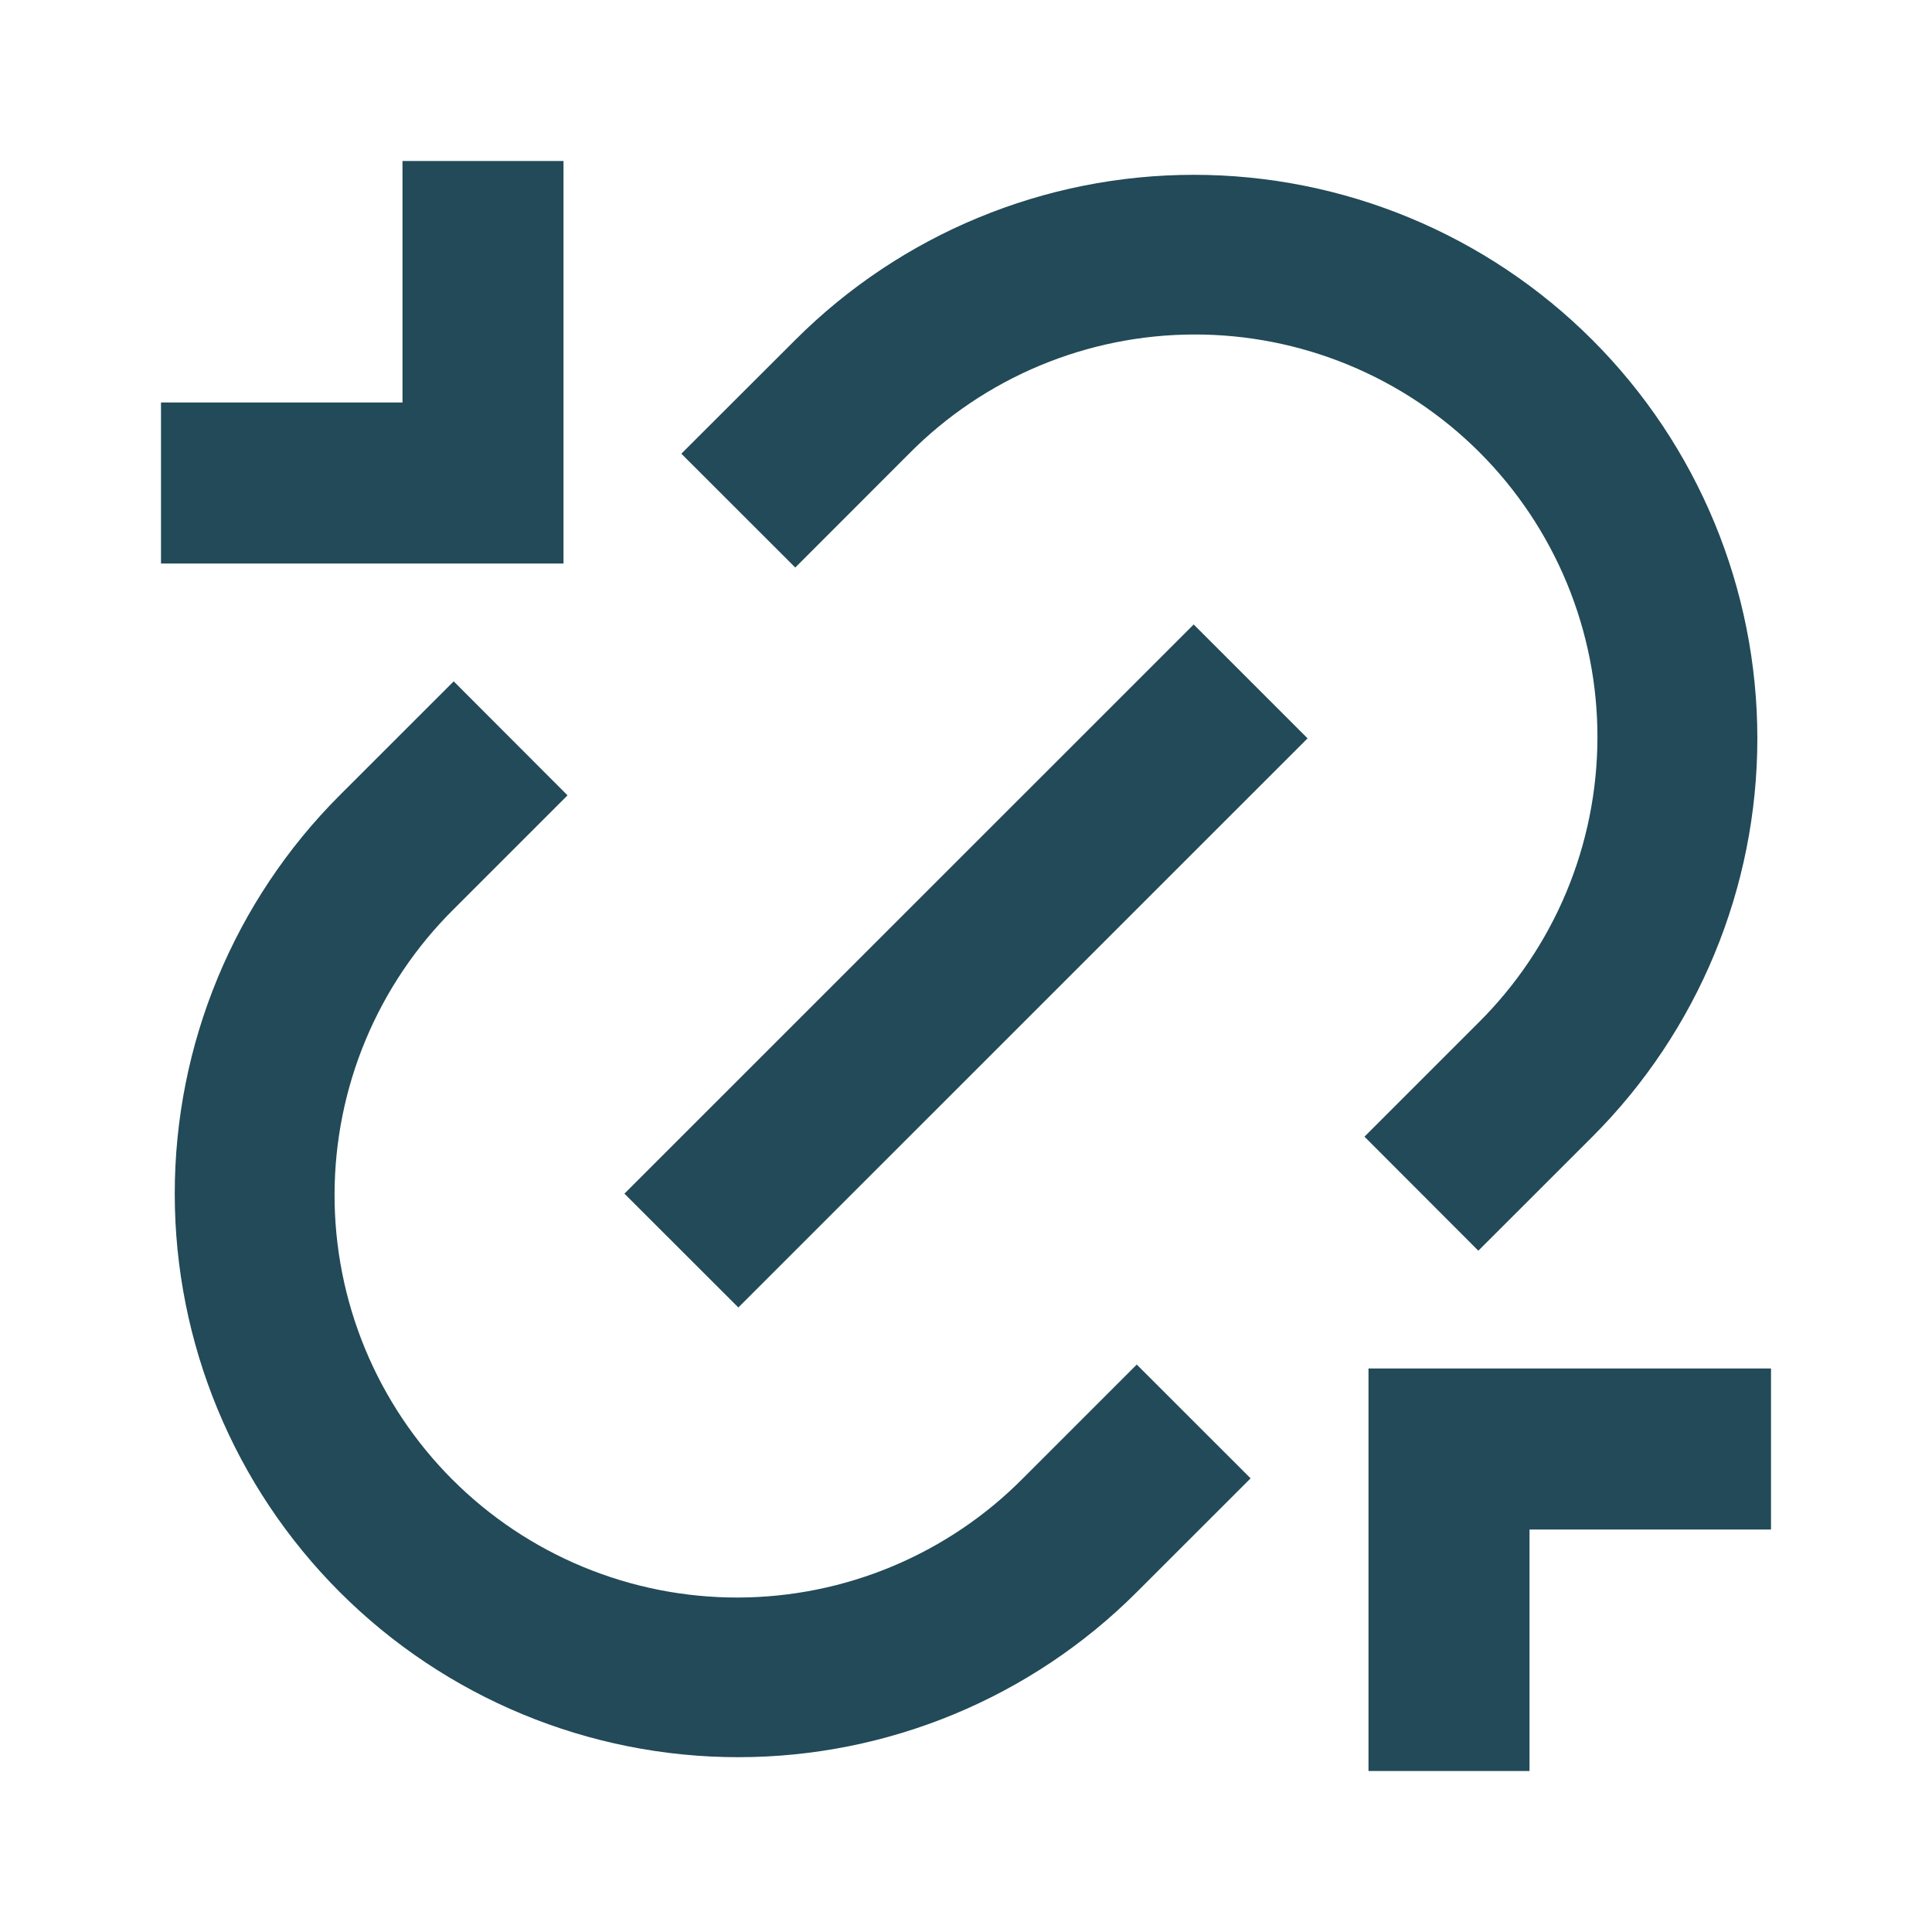 <svg width="60" height="60" viewBox="0 0 60 60" fill="none" xmlns="http://www.w3.org/2000/svg">
<g id="Group">
<path id="Vector" d="M42.5 42.5H55V47.5H47.5V55H42.5V42.5ZM17.5 17.5H5V12.5H12.5V5H17.5V17.5ZM45.91 38.84L42.375 35.3L45.91 31.765C47.079 30.606 48.008 29.228 48.643 27.709C49.278 26.19 49.606 24.561 49.61 22.915C49.614 21.269 49.292 19.638 48.664 18.117C48.035 16.595 47.113 15.213 45.949 14.049C44.785 12.885 43.402 11.962 41.881 11.334C40.359 10.706 38.729 10.384 37.083 10.388C35.437 10.391 33.807 10.72 32.288 11.355C30.77 11.99 29.391 12.918 28.233 14.088L24.698 17.625L21.16 14.09L24.7 10.555C27.982 7.273 32.434 5.429 37.075 5.429C41.717 5.429 46.168 7.273 49.45 10.555C52.732 13.837 54.576 18.289 54.576 22.93C54.576 27.572 52.732 32.023 49.45 35.305L45.913 38.84H45.91ZM38.84 45.91L35.303 49.445C32.02 52.727 27.569 54.571 22.927 54.571C18.286 54.571 13.835 52.727 10.553 49.445C7.27 46.163 5.427 41.712 5.427 37.07C5.427 32.429 7.27 27.977 10.553 24.695L14.09 21.16L17.625 24.7L14.09 28.235C12.921 29.394 11.992 30.772 11.357 32.291C10.722 33.81 10.394 35.439 10.39 37.085C10.386 38.731 10.708 40.362 11.336 41.883C11.965 43.405 12.887 44.787 14.051 45.951C15.215 47.115 16.598 48.038 18.119 48.666C19.641 49.295 21.271 49.616 22.917 49.613C24.564 49.609 26.193 49.28 27.712 48.645C29.23 48.01 30.609 47.082 31.767 45.913L35.303 42.378L38.84 45.913V45.91ZM37.07 19.393L40.608 22.93L22.93 40.605L19.392 37.07L37.07 19.395V19.393Z" fill="#224A58"/>
</g>
</svg>
